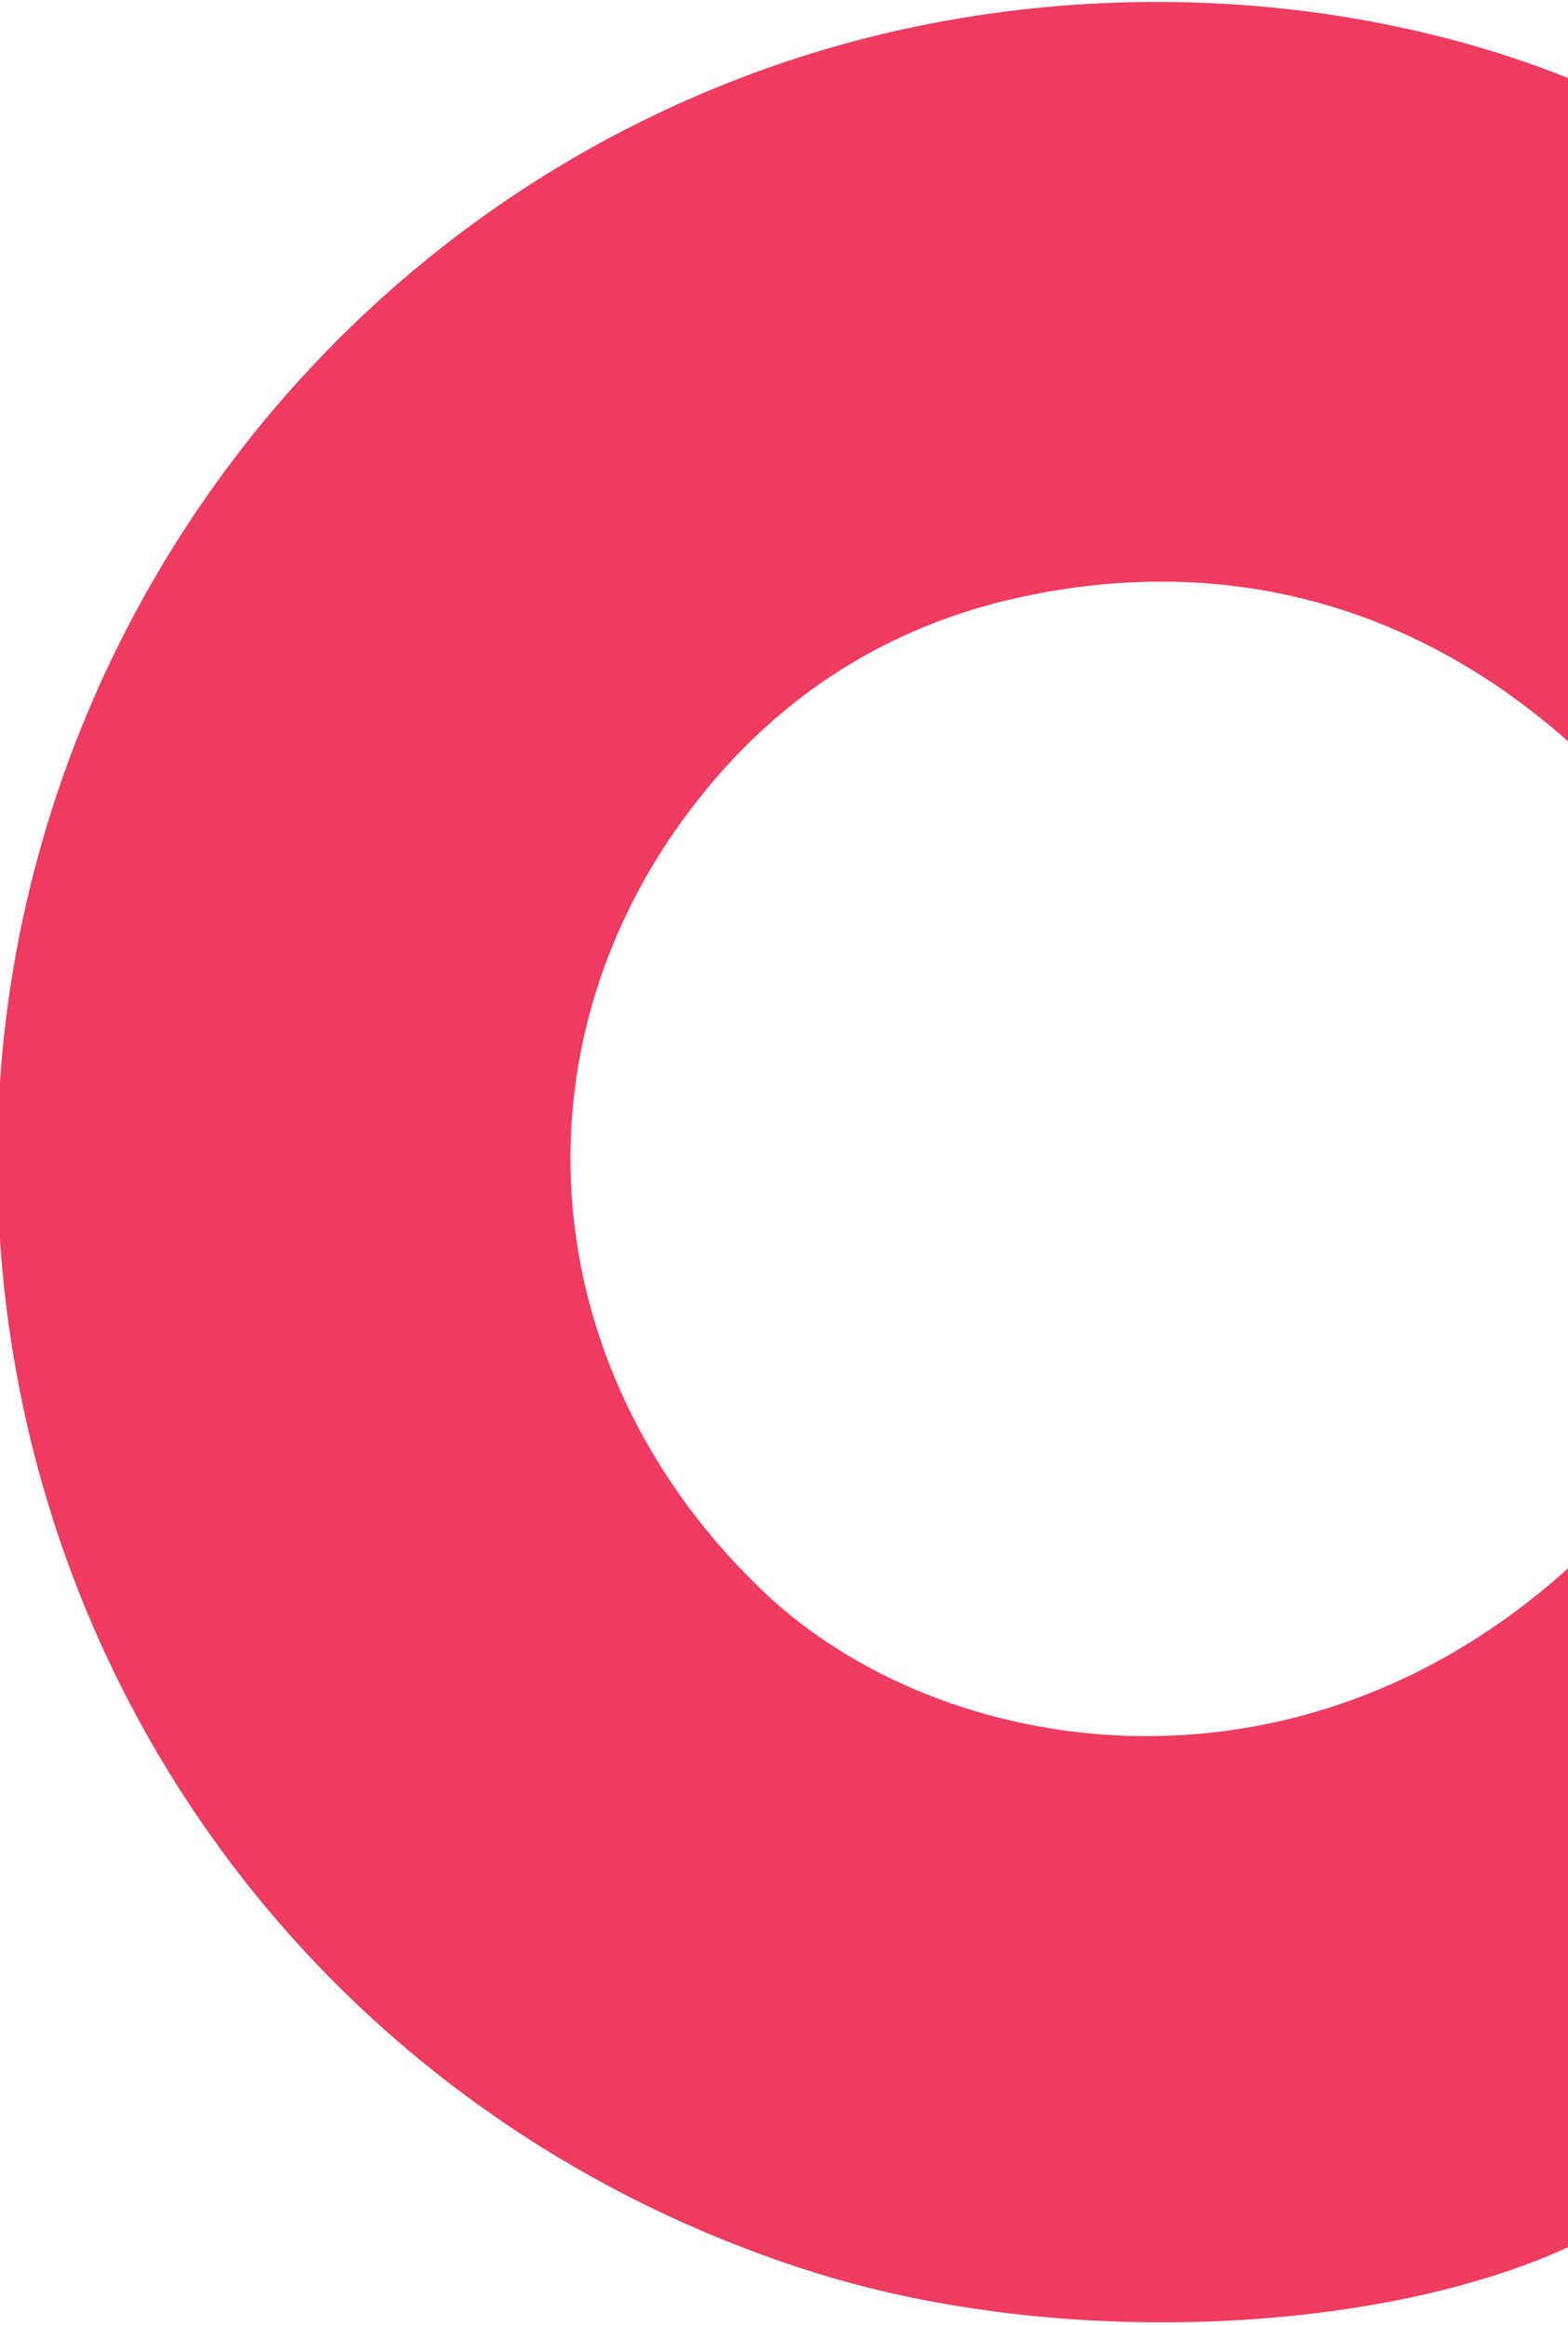 <?xml version="1.0" encoding="utf-8"?>
<!-- Generator: Adobe Illustrator 21.0.0, SVG Export Plug-In . SVG Version: 6.00 Build 0)  -->
<svg version="1.1" id="Layer_1" xmlns="http://www.w3.org/2000/svg" xmlns:xlink="http://www.w3.org/1999/xlink" x="0px" y="0px"
	 viewBox="0 0 201 298" style="enable-background:new 0 0 201 298;" xml:space="preserve">
<style type="text/css">
	.st0{fill:#F2F2F2;}
	.st1{fill:#ED264E;}
	.st2{fill:#EF3B5F;}
	.st3{fill:#181717;}
	.st4{fill:#FFFFFF;}
	.st5{fill:#E6E6E6;}
</style>
<g>
	<g>
		<path class="st2" d="M131.9,76.3C157.8,71,181.6,77.8,201,95V10C171-2,132.4-3.6,97.6,9C37.8,30.6-1.8,88.5-0.3,152.2
			c1.5,64.6,43.2,119.8,104.9,139.1c31.8,9.9,72.4,7.7,96.4-3.3v-87c-35.4,31.9-80.6,24.3-103,3.1c-29.2-27.7-33.2-69.3-9.3-100.6
			C99.6,89.2,114.1,79.9,131.9,76.3z"/>
	</g>
</g>
</svg>
